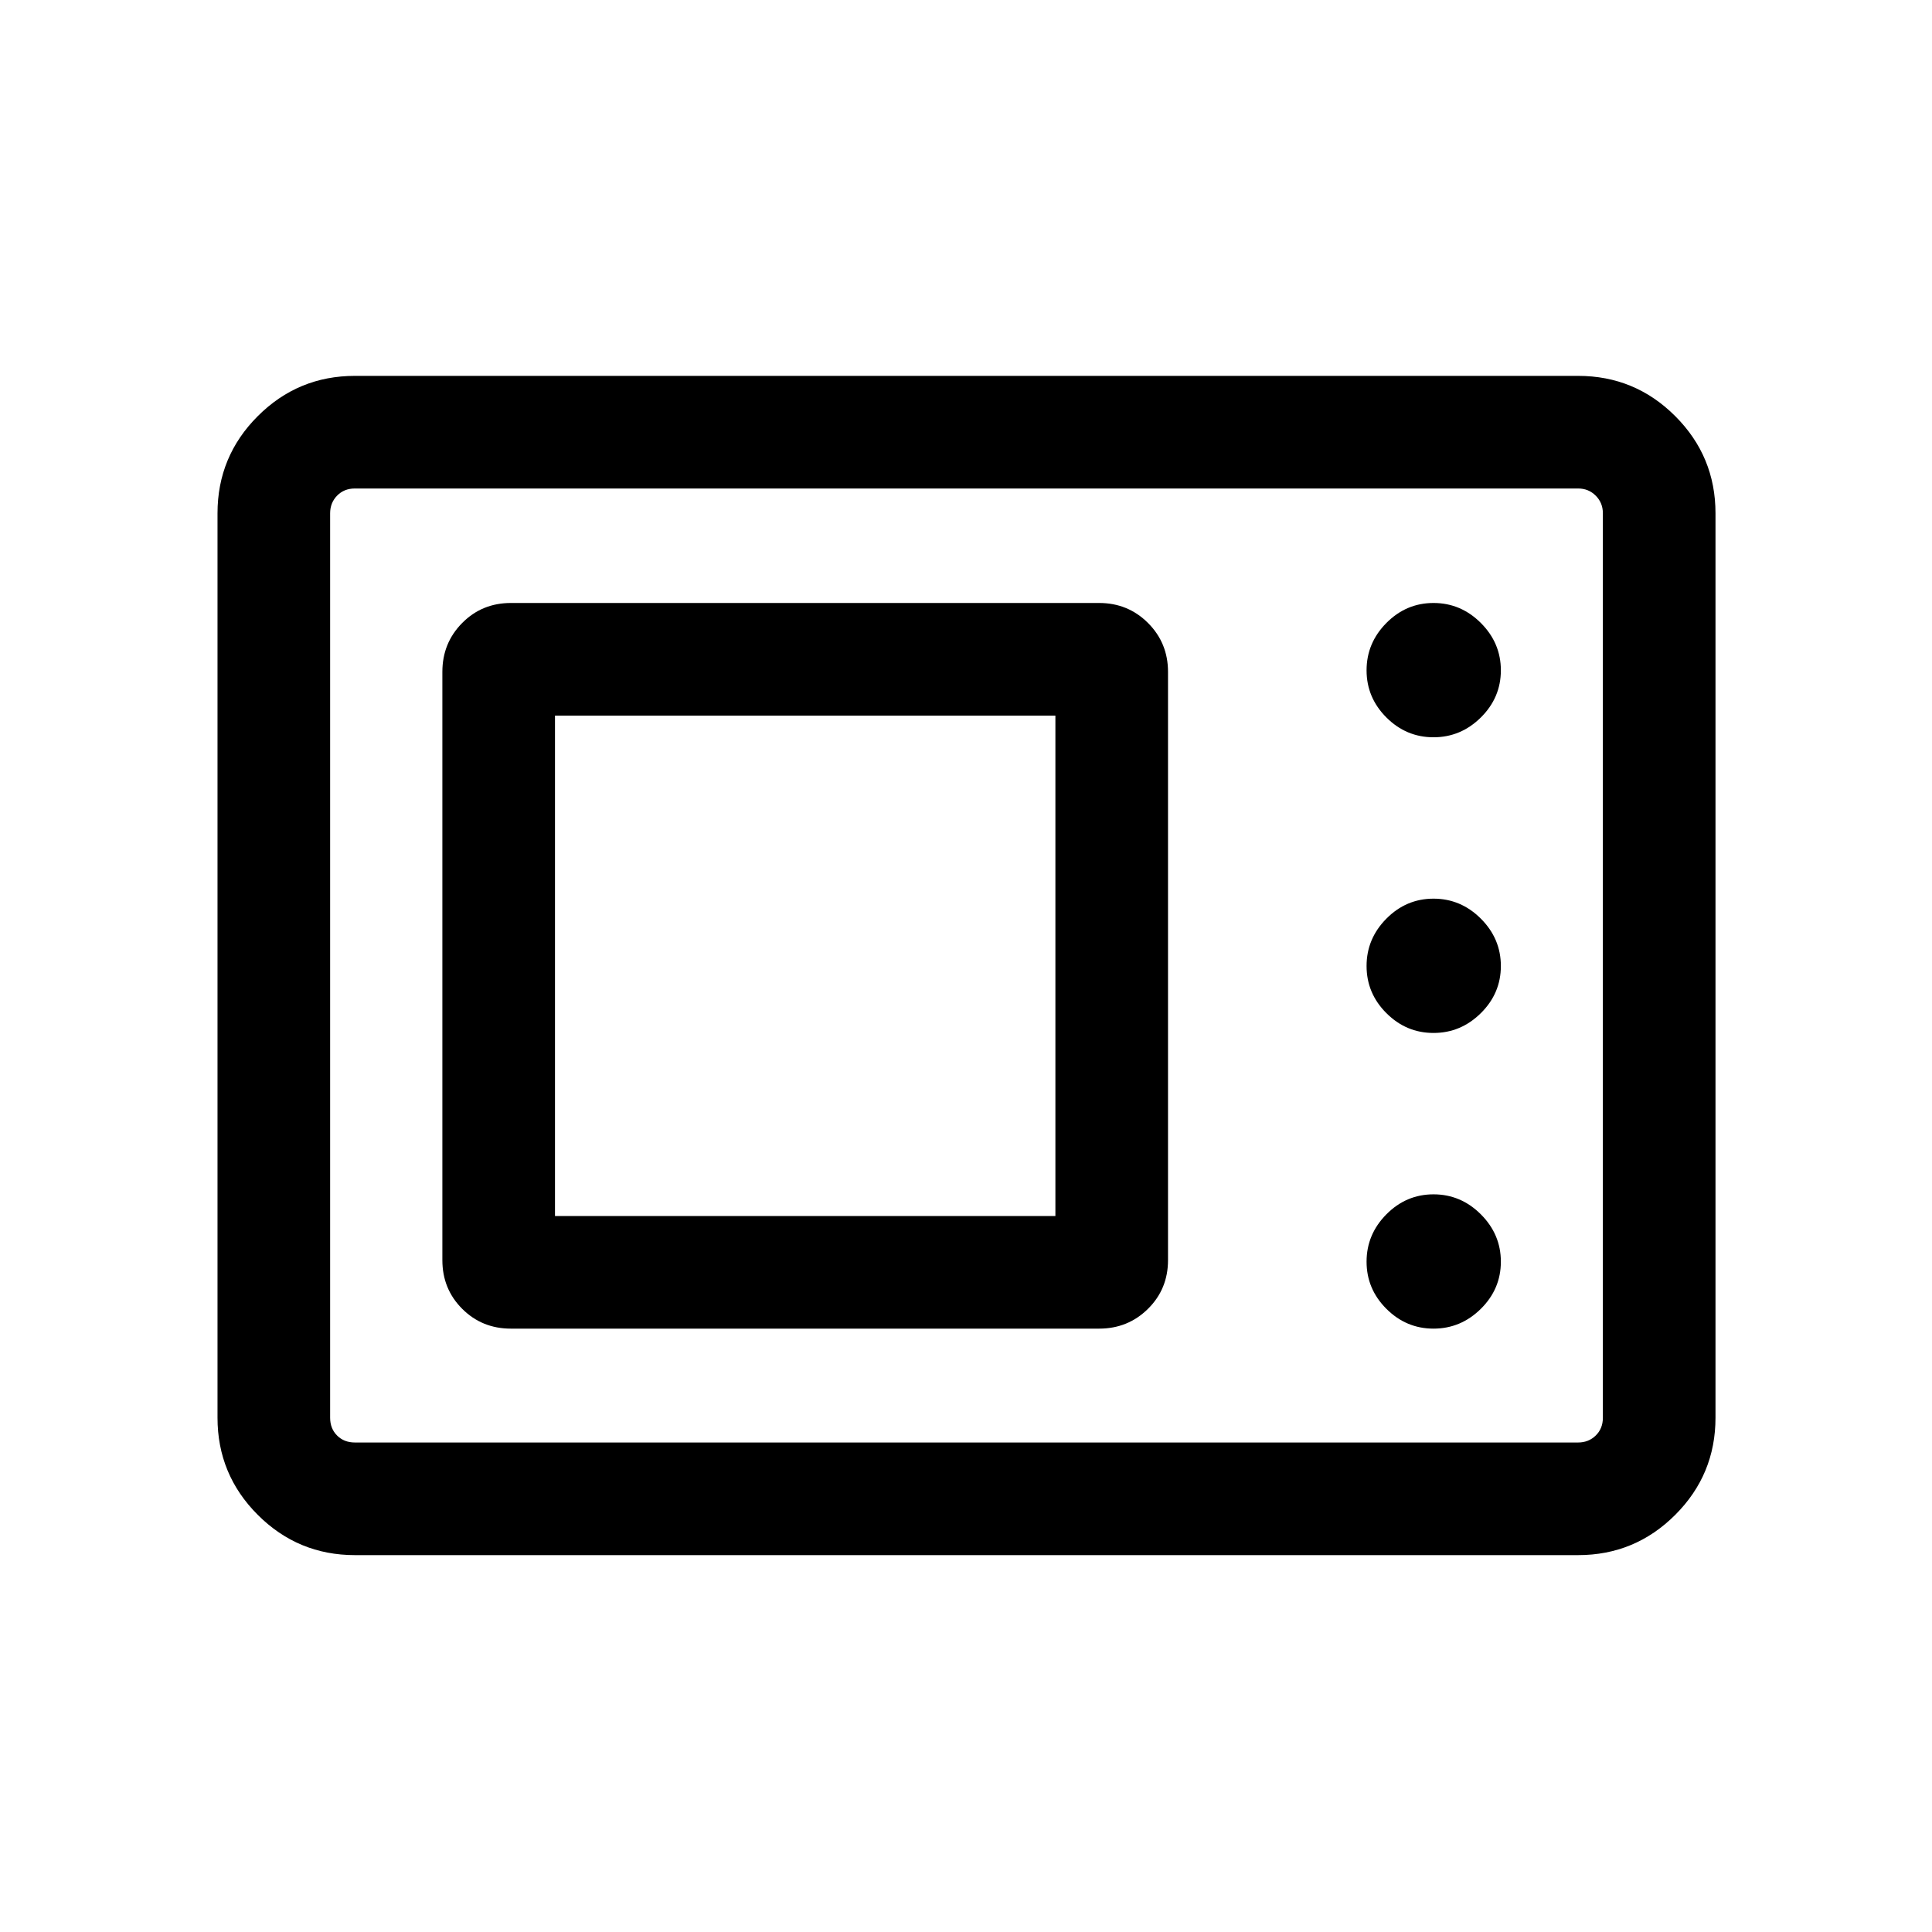 <svg xmlns="http://www.w3.org/2000/svg" height="24" viewBox="0 -960 960 960" width="24"><path d="M176.35-187.27q-28.26 0-48.27-20.01-20-20-20-48.26v-449.42q0-28.26 20-48.26 20.01-20.01 48.27-20.01h607.8q28.26 0 48.27 20.01 20 20 20 48.26v449.42q0 28.26-20 48.26-20.01 20.01-48.27 20.01h-607.8Zm0-55.96h607.8q5.2 0 8.75-3.46 3.56-3.46 3.56-8.85v-449.42q0-5.19-3.56-8.75-3.55-3.56-8.75-3.56h-607.8q-5.39 0-8.85 3.56t-3.46 8.75v449.42q0 5.39 3.46 8.85t8.85 3.46Zm77.5-56.58h292.3q14.35 0 24.29-9.85 9.94-9.84 9.94-24.19v-292.3q0-14.35-9.94-24.29t-24.29-9.94h-292.3q-14.35 0-24.19 9.94-9.85 9.94-9.85 24.29v292.3q0 14.35 9.85 24.19 9.84 9.85 24.19 9.85Zm458.46 0q13.57 0 23.52-9.85 9.94-9.84 9.94-23.42 0-13.57-9.94-23.52-9.95-9.94-23.52-9.94-13.58 0-23.43 9.94-9.84 9.95-9.84 23.52 0 13.58 9.84 23.42 9.85 9.85 23.43 9.85Zm-436.54-55.96v-248.65h248.65v248.65H275.77Zm436.54-90.96q13.57 0 23.52-9.85 9.94-9.84 9.94-23.42 0-13.58-9.94-23.52-9.95-9.94-23.52-9.94-13.58 0-23.43 9.94-9.84 9.94-9.84 23.52t9.84 23.42q9.85 9.85 23.43 9.85Zm0-146.92q13.57 0 23.52-9.85 9.94-9.85 9.94-23.42 0-13.58-9.94-23.52-9.95-9.94-23.52-9.94-13.58 0-23.43 9.94-9.84 9.94-9.84 23.52 0 13.57 9.84 23.42 9.85 9.85 23.43 9.85ZM164.04-243.23v-474.04 474.04Z"/></svg>